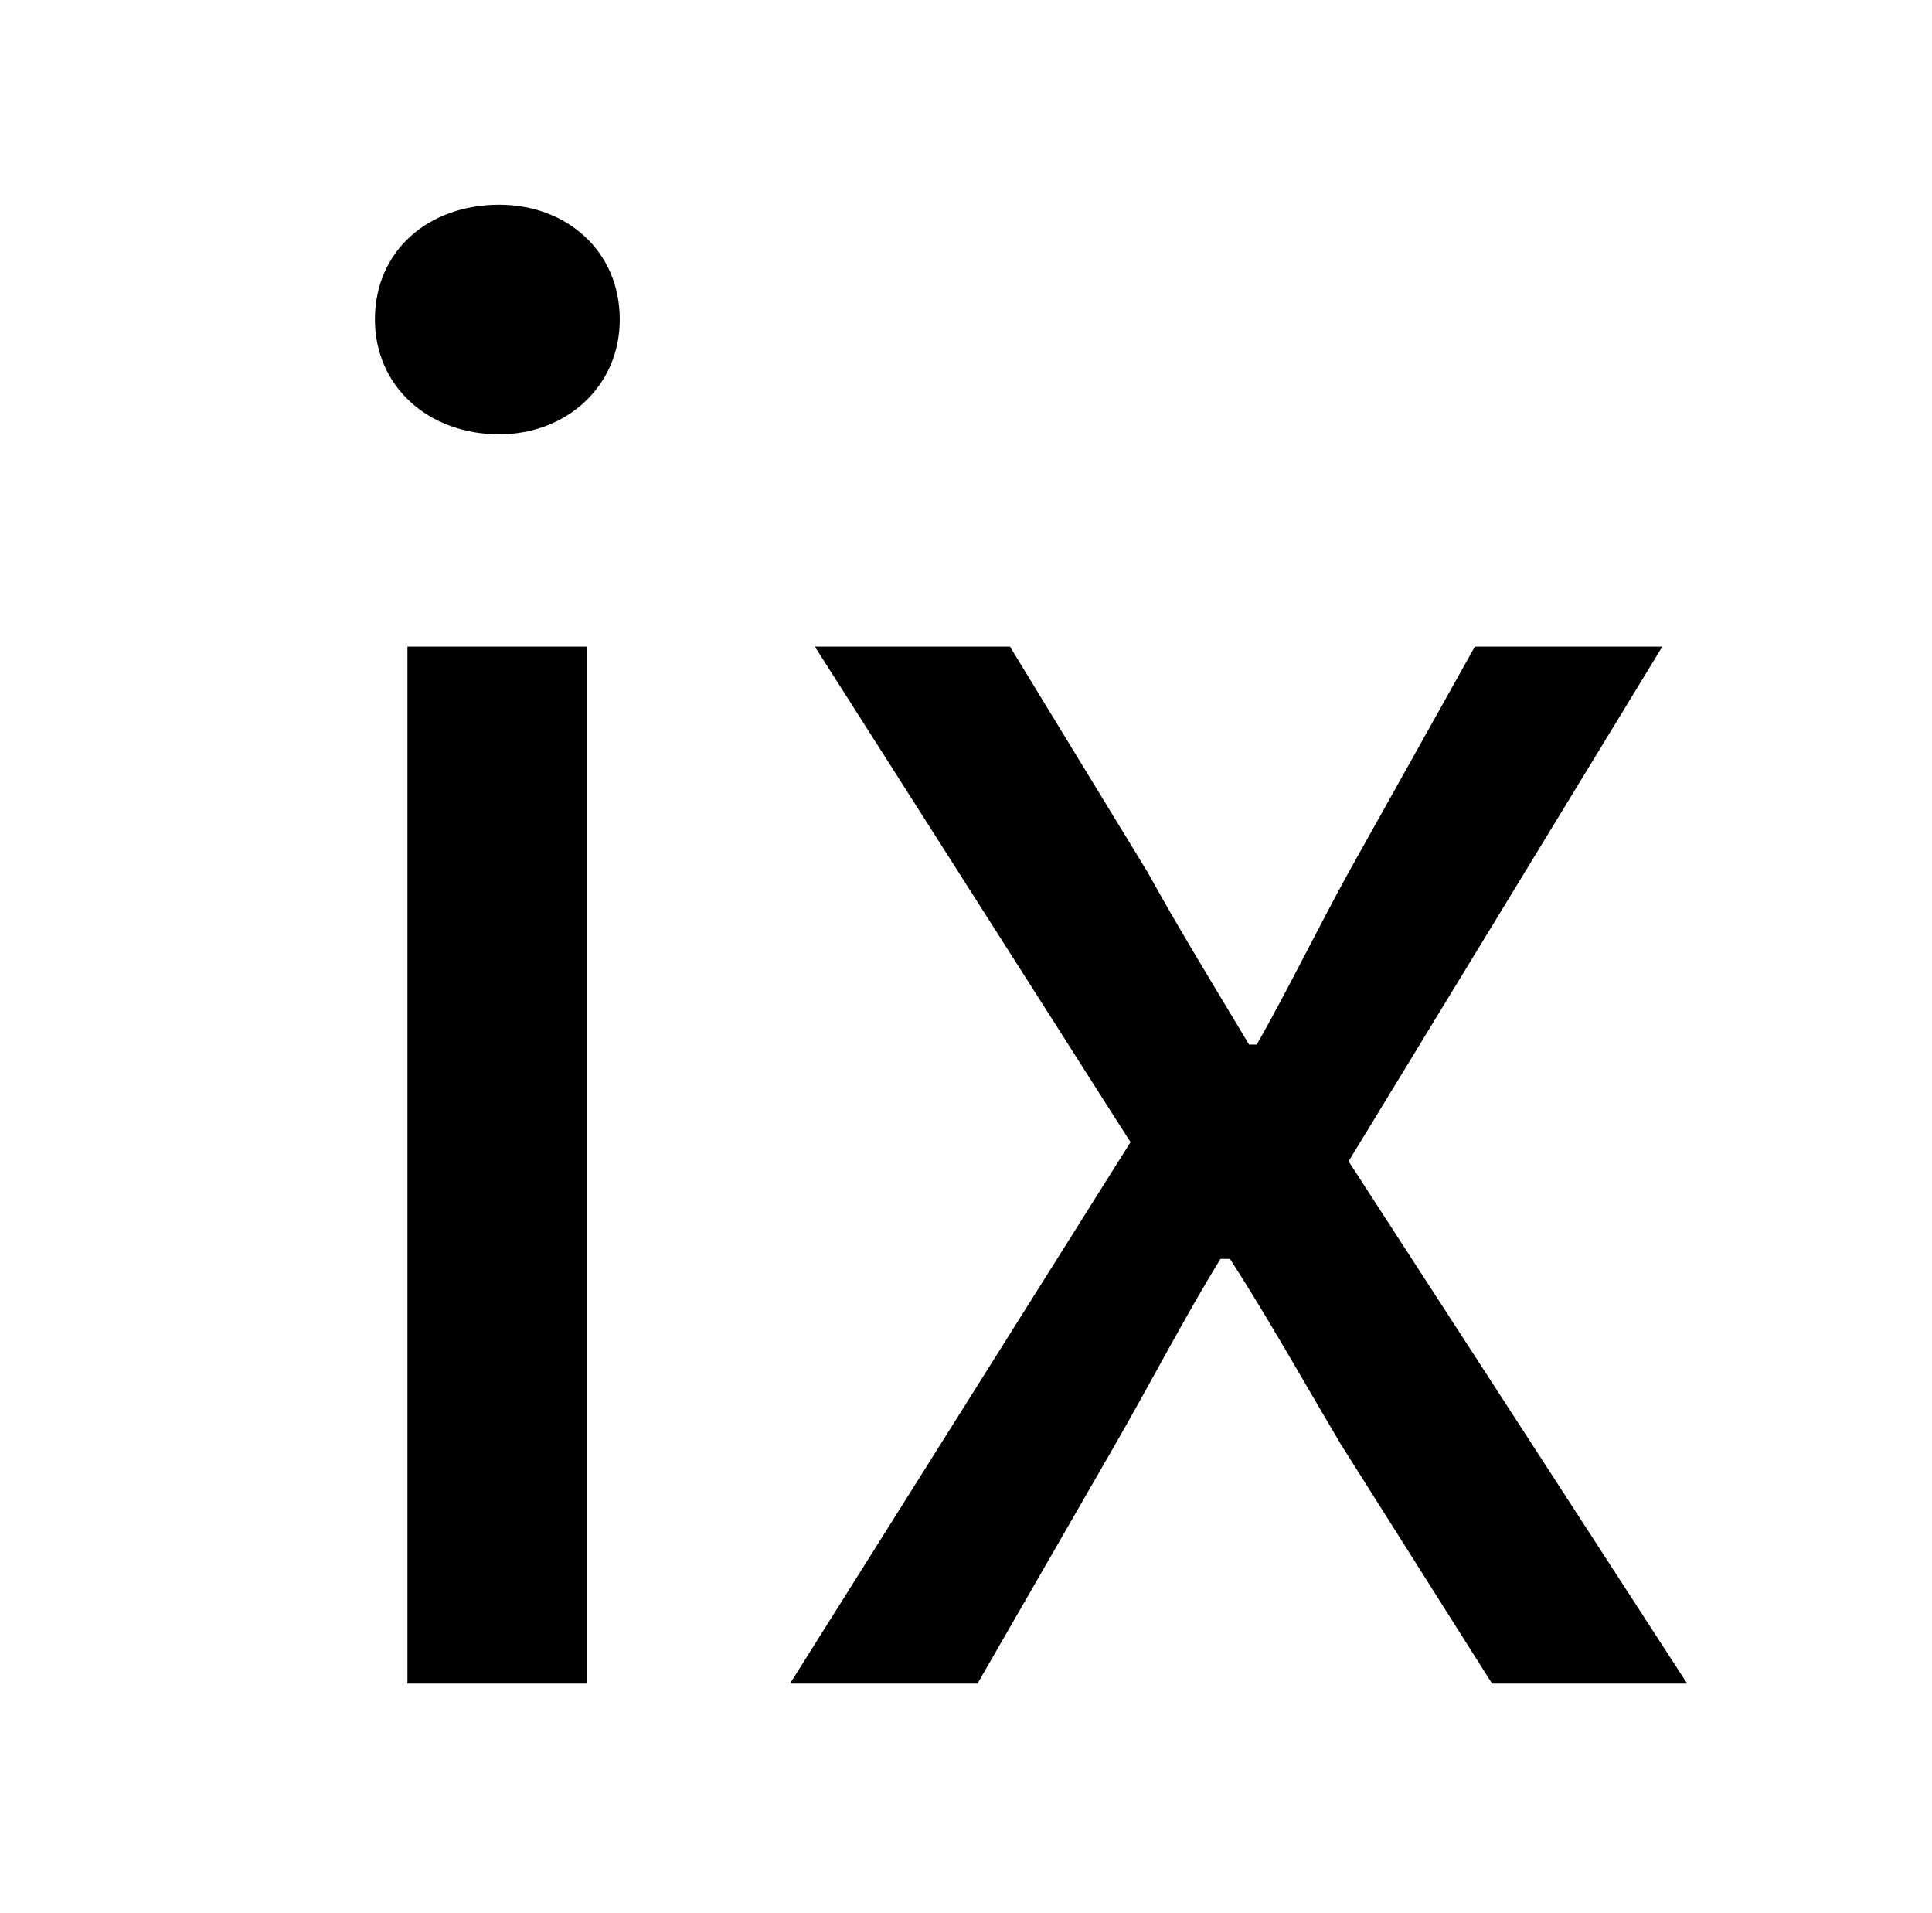 <?xml version="1.0" standalone="no"?>
<!DOCTYPE svg PUBLIC "-//W3C//DTD SVG 1.1//EN" "http://www.w3.org/Graphics/SVG/1.1/DTD/svg11.dtd" >
<svg xmlns="http://www.w3.org/2000/svg" xmlns:xlink="http://www.w3.org/1999/xlink" version="1.1" viewBox="-10 0 1010 1000">
   <path fill="currentColor"
d="M203 880v-542h94v542h-94zM251 227c-37 0 -65 -25 -65 -60c0 -36 28 -60 65 -60c35 0 63 24 63 60c0 35 -28 60 -63 60zM403 880l178 -283l-165 -259h102l72 118c16 29 35 60 53 90h4c17 -30 32 -61 48 -90l66 -118h98l-164 269l177 273h-102l-79 -125
c-19 -32 -38 -66 -58 -97h-5c-19 31 -36 64 -55 97l-72 125h-98z" />
</svg>
